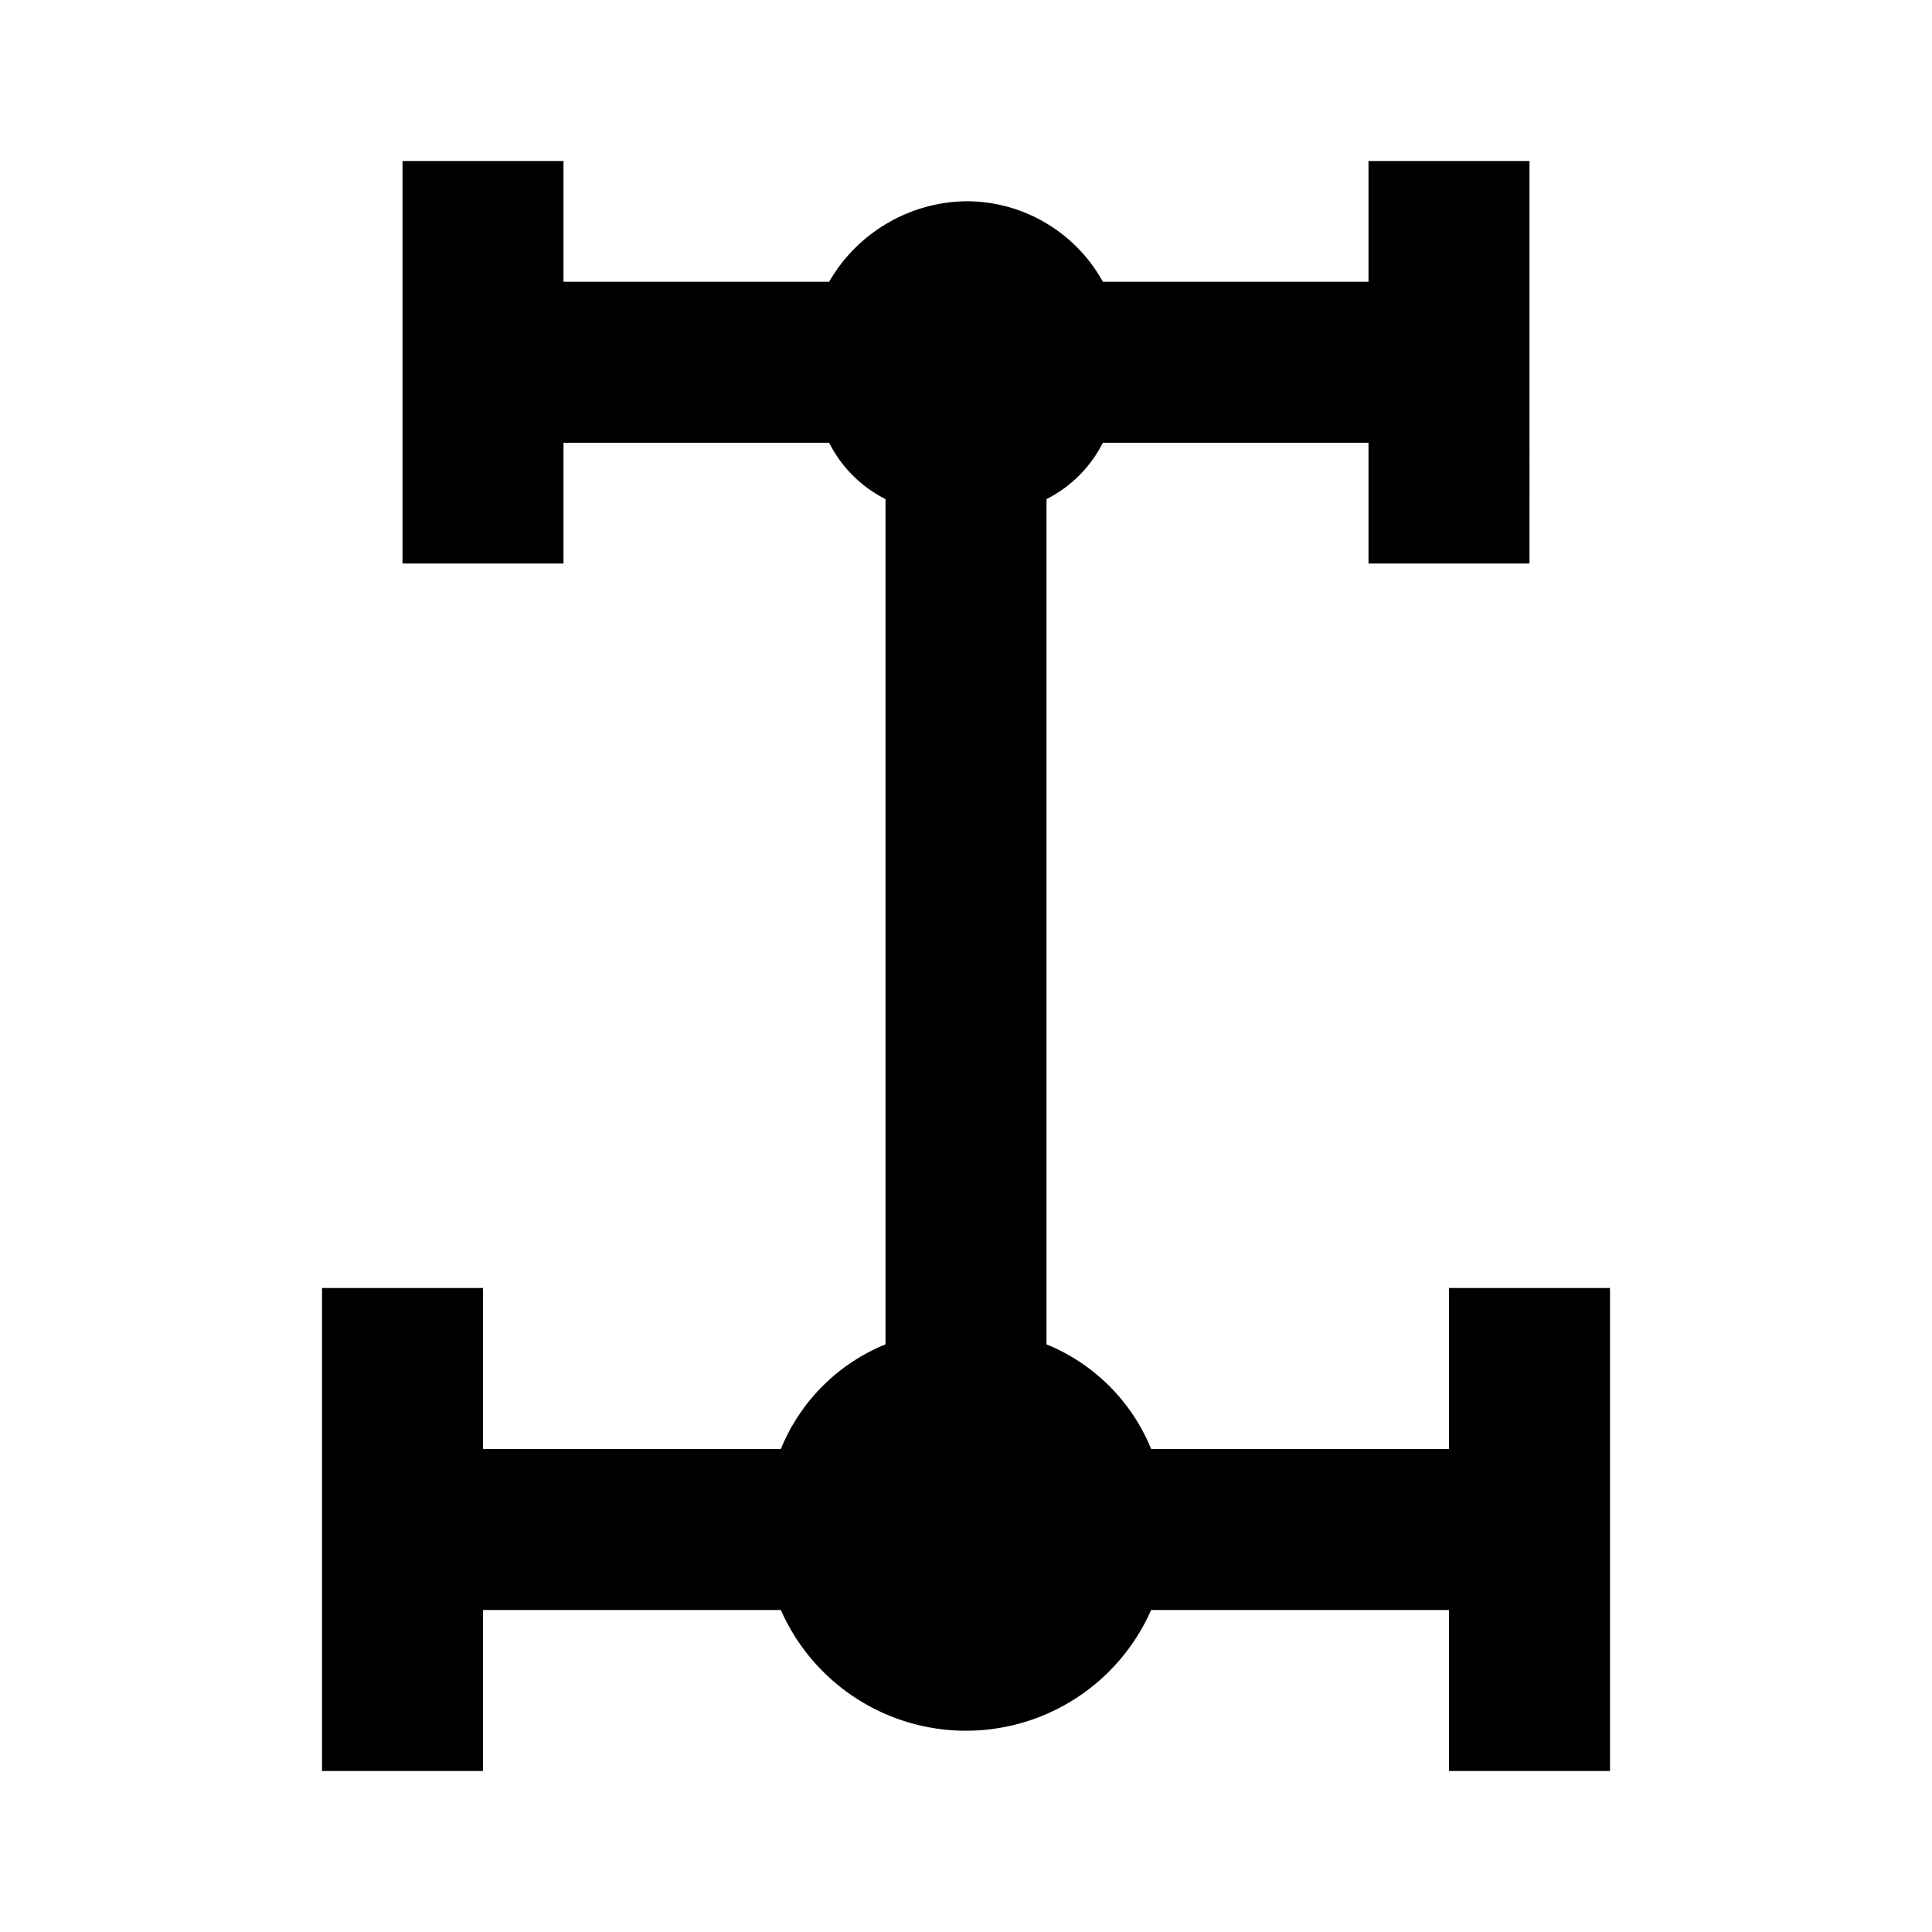<svg xmlns="http://www.w3.org/2000/svg" viewBox="0 0 48 48"><path d="M40,32V44H36V40H28.6a5.027,5.027,0,0,1-9.2,0H12v4H8V32h4v4h7.4A4.738,4.738,0,0,1,22,33.4v-21A3.159,3.159,0,0,1,20.6,11H14v3H10V4h4V7h6.6A3.994,3.994,0,0,1,24,5a3.871,3.871,0,0,1,3.4,2H34V4h4V14H34V11H27.4A3.159,3.159,0,0,1,26,12.4v21A4.738,4.738,0,0,1,28.6,36H36V32Z"/></svg>
